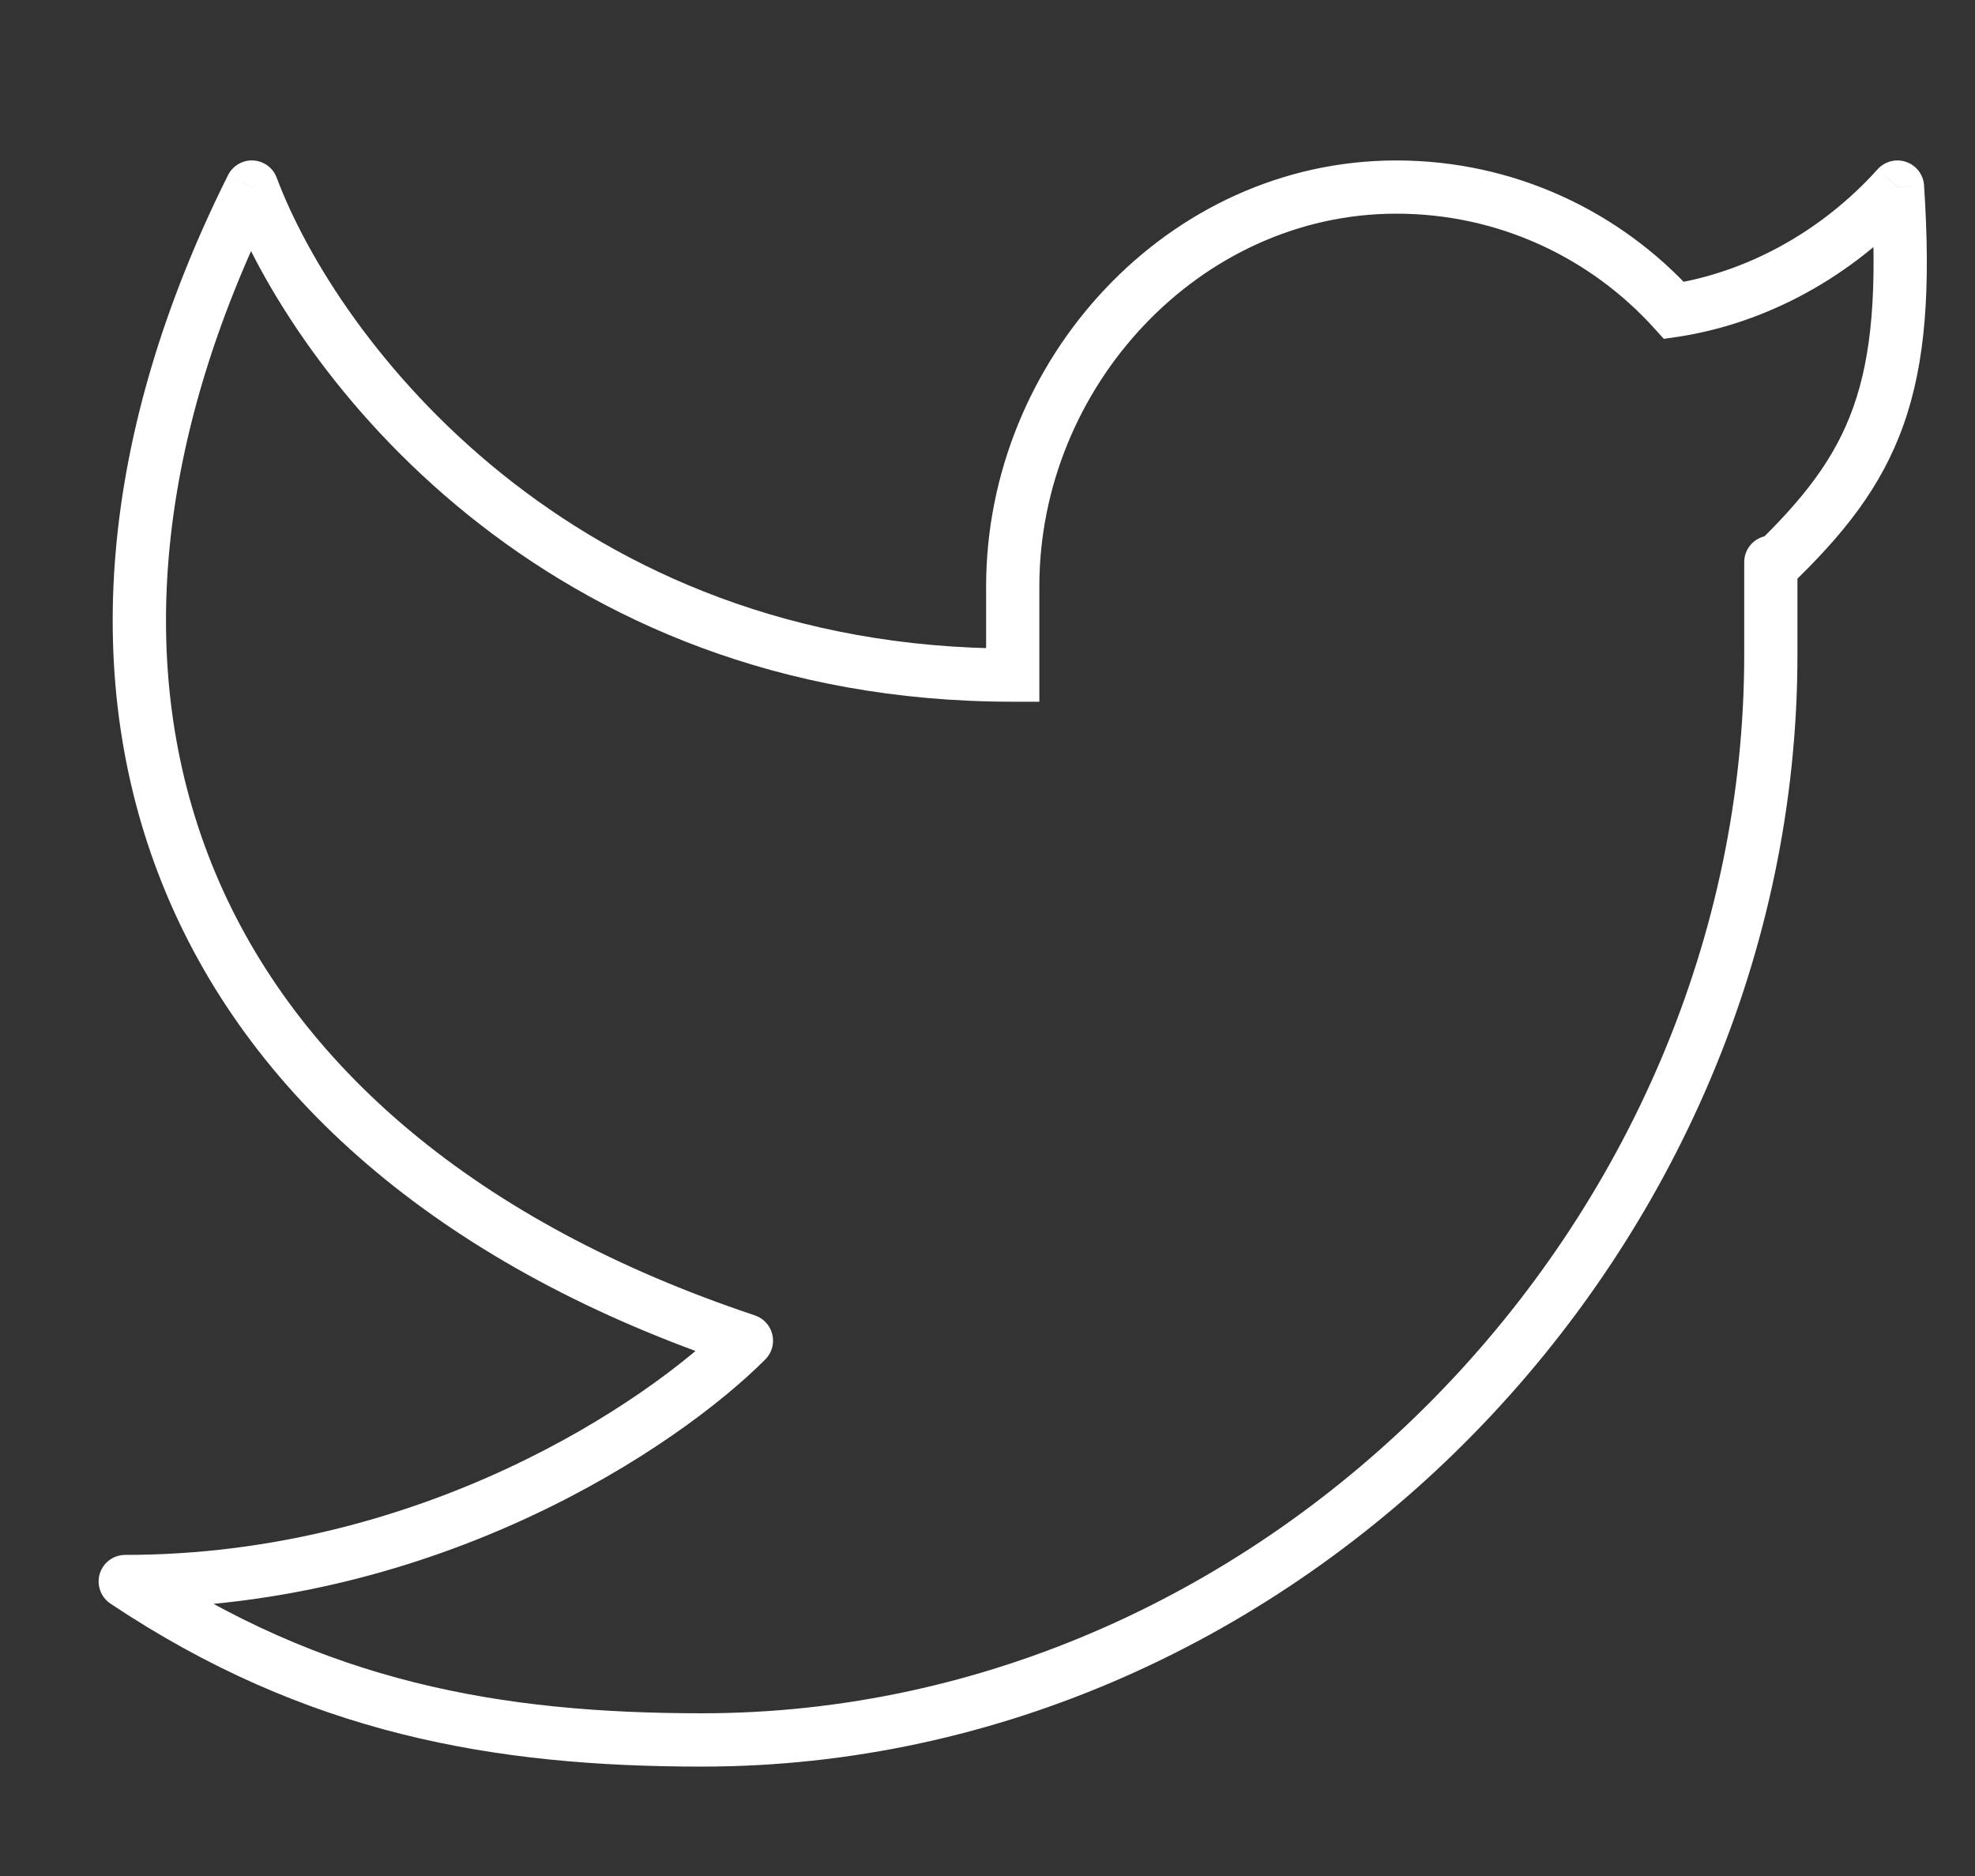 <svg width="20" height="19" viewBox="0 0 20 19" fill="none" xmlns="http://www.w3.org/2000/svg">
<rect x="0" y="0" width="20" height="19" fill="#333333" stroke="none"/>
<path d="M19.215 1.894L19.484 1.877C19.477 1.768 19.405 1.675 19.303 1.64C19.2 1.604 19.087 1.634 19.014 1.714L19.215 1.894ZM18.202 5.693C18.202 5.544 18.082 5.424 17.933 5.424C17.784 5.424 17.663 5.544 17.663 5.693H18.202ZM10.255 6.837V7.107H10.525V6.837H10.255ZM2.55 1.894L2.802 1.8C2.765 1.699 2.671 1.631 2.564 1.625C2.457 1.62 2.357 1.678 2.309 1.774L2.55 1.894ZM7.559 13.578L7.75 13.768C7.816 13.702 7.843 13.607 7.821 13.516C7.8 13.425 7.733 13.352 7.644 13.322L7.559 13.578ZM1.268 16.017V15.748C1.149 15.748 1.045 15.825 1.01 15.939C0.976 16.053 1.02 16.175 1.118 16.241L1.268 16.017ZM16.952 3.144L16.752 3.325L16.849 3.432L16.992 3.411L16.952 3.144ZM18.946 1.912C19.013 2.93 18.955 3.596 18.768 4.123C18.583 4.644 18.262 5.057 17.746 5.551L18.119 5.941C18.663 5.42 19.051 4.938 19.276 4.303C19.5 3.673 19.553 2.921 19.484 1.877L18.946 1.912ZM18.202 6.629V5.746H17.663V6.629H18.202ZM18.202 5.746V5.693H17.663V5.746H18.202ZM9.986 5.939V6.837H10.525V5.939H9.986ZM14.14 1.625C11.824 1.625 9.986 3.647 9.986 5.939H10.525C10.525 3.917 12.149 2.164 14.14 2.164V1.625ZM17.663 6.629C17.663 12.379 12.841 17.352 7.11 17.352V17.892C13.149 17.892 18.202 12.666 18.202 6.629H17.663ZM2.297 1.989C2.966 3.775 5.498 7.107 10.255 7.107V6.568C5.782 6.568 3.416 3.437 2.802 1.8L2.297 1.989ZM2.309 1.774C1.001 4.393 0.792 6.915 1.681 9.044C2.57 11.172 4.537 12.853 7.474 13.834L7.644 13.322C4.813 12.377 2.993 10.784 2.179 8.836C1.365 6.888 1.535 4.532 2.791 2.015L2.309 1.774ZM7.368 13.387C6.552 14.205 4.257 15.748 1.268 15.748V16.287C4.432 16.287 6.857 14.663 7.75 13.768L7.368 13.387ZM17.152 2.963C16.409 2.142 15.335 1.625 14.14 1.625V2.164C15.176 2.164 16.107 2.611 16.752 3.325L17.152 2.963ZM16.992 3.411C17.88 3.276 18.756 2.808 19.415 2.075L19.014 1.714C18.435 2.358 17.671 2.762 16.912 2.878L16.992 3.411ZM1.118 16.241C3.1 17.564 5.005 17.892 7.11 17.892V17.352C5.072 17.352 3.282 17.038 1.418 15.793L1.118 16.241Z" fill="white"/>
</svg>
